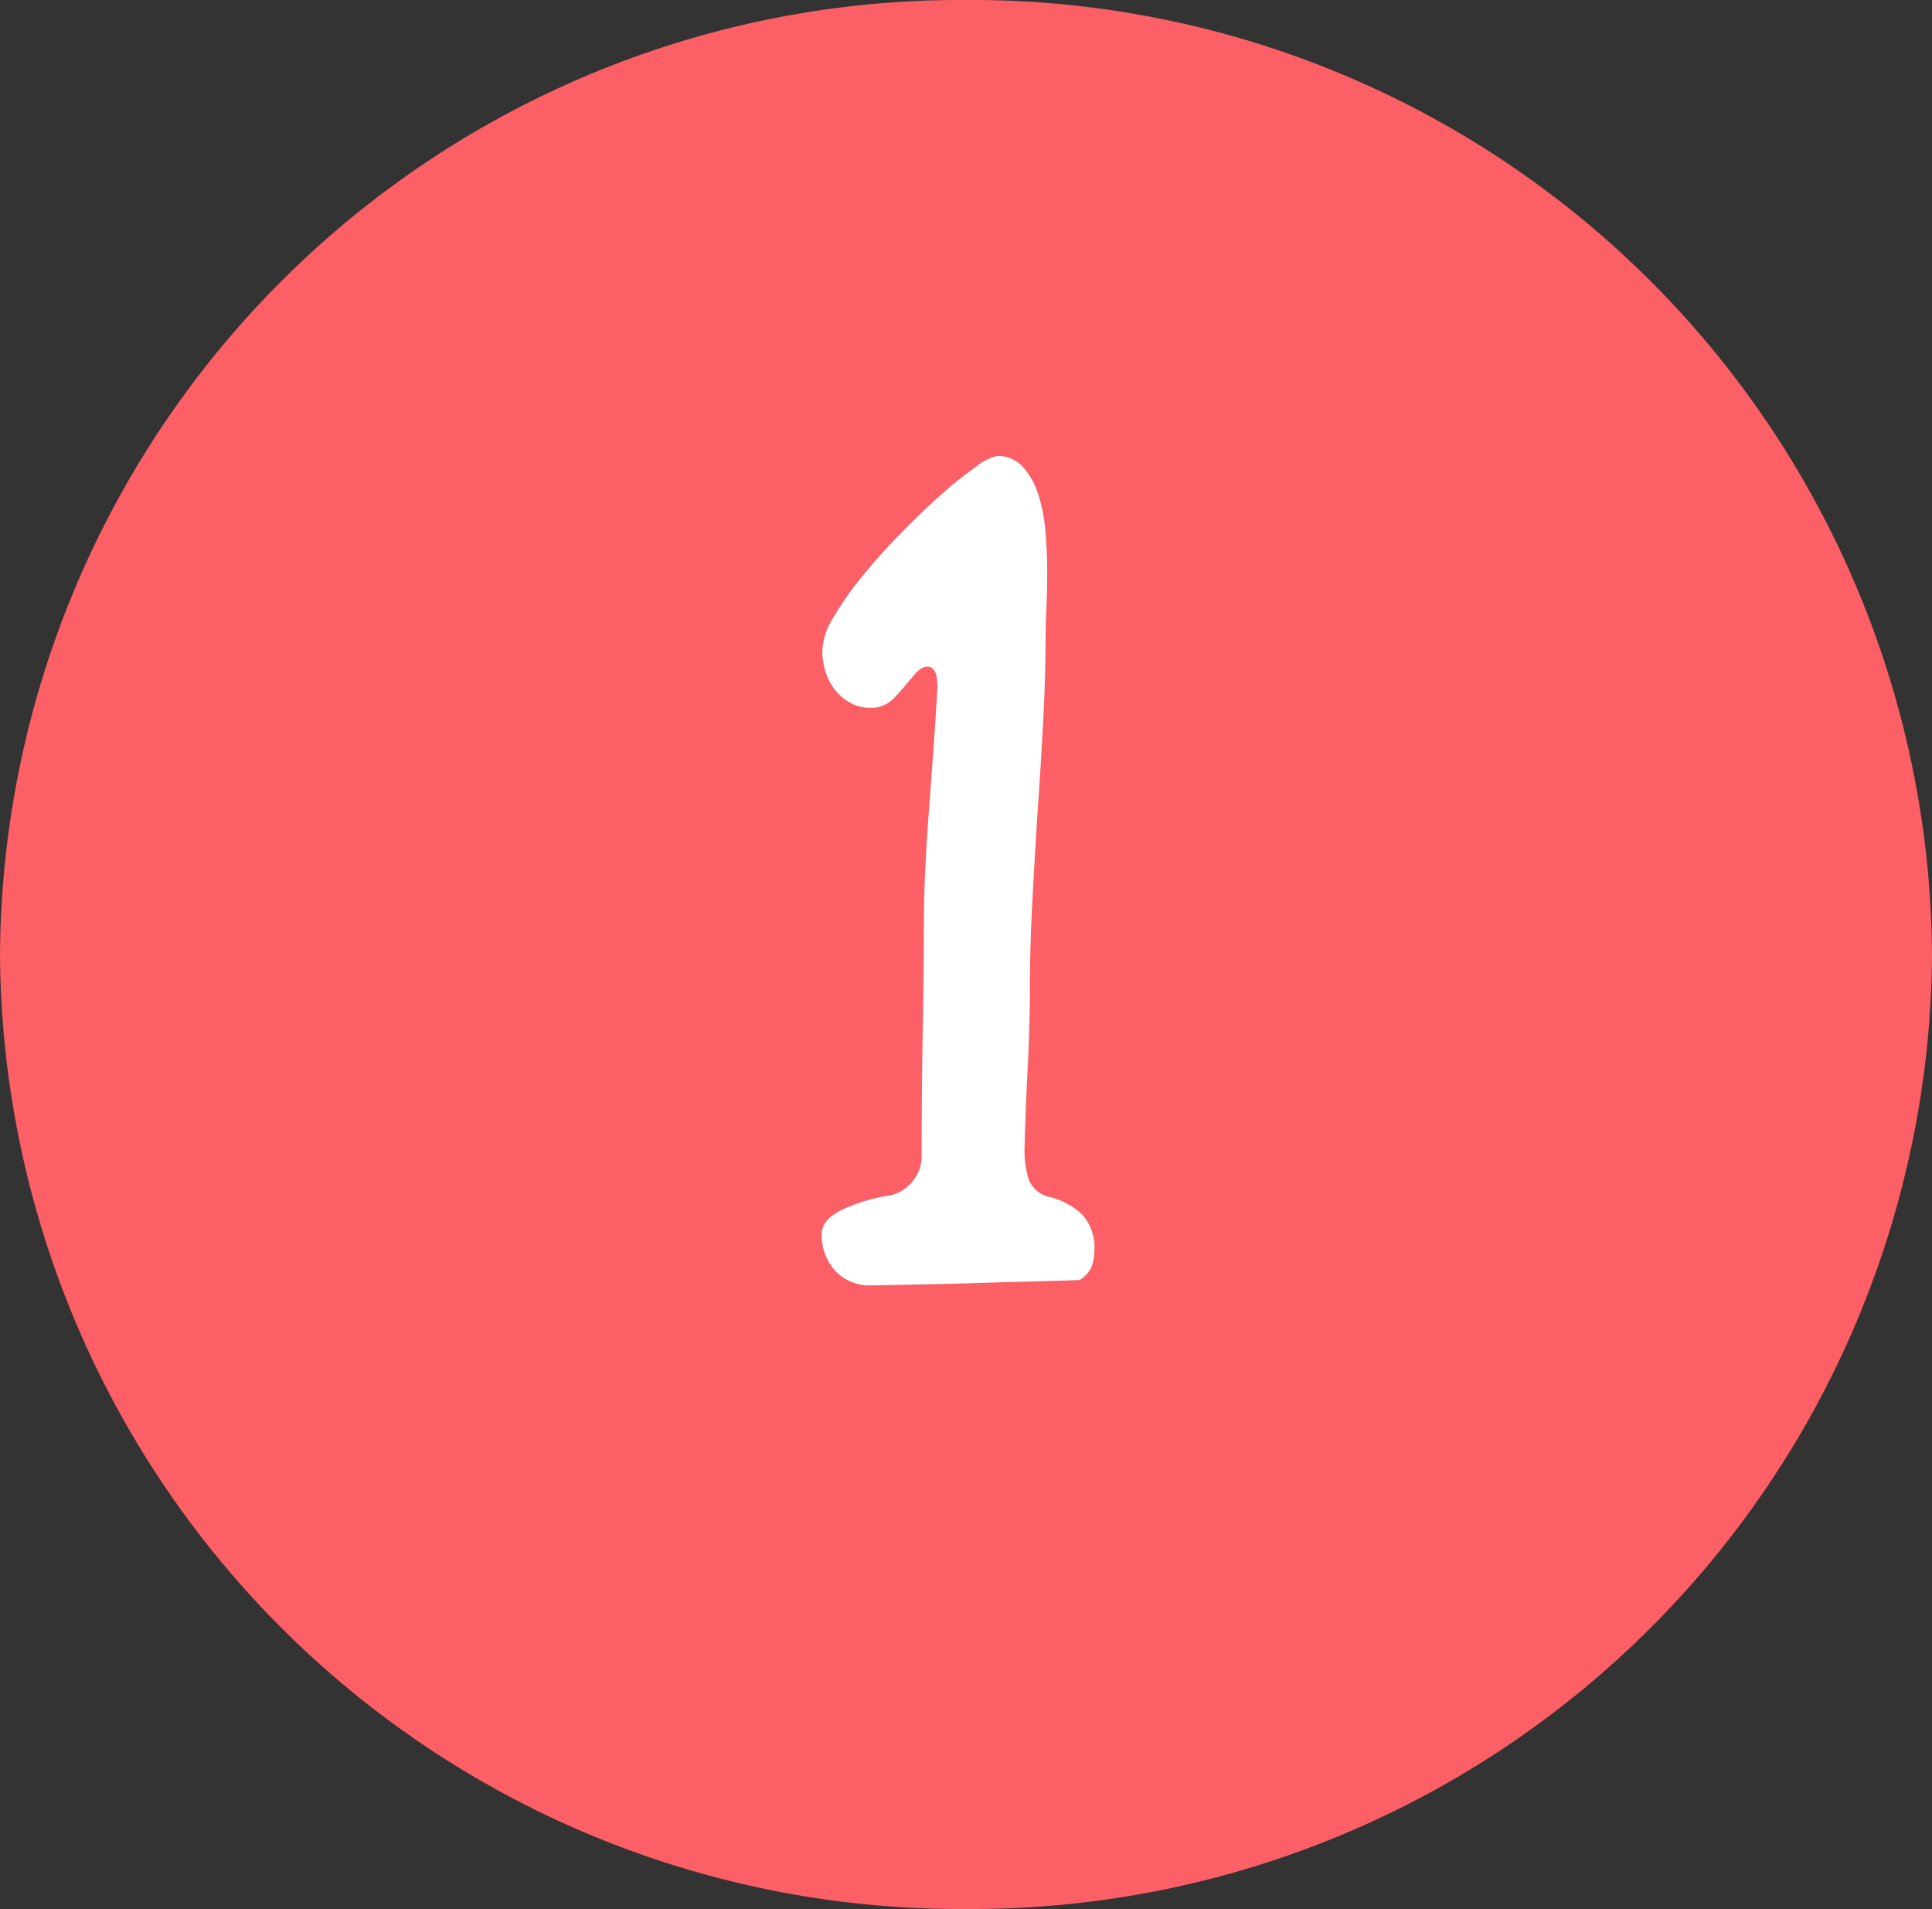 <svg xmlns="http://www.w3.org/2000/svg" width="50" height="49.405" viewBox="0 0 50 49.405">
  <rect x="0" y="0" width="50" height="49.405" fill="#333333" stroke="none"/>
  <g id="Grupo_157343" data-name="Grupo 157343" transform="translate(-610 -2831)">
    <path id="Trazado_130372" data-name="Trazado 130372" d="M25,0A24.853,24.853,0,0,1,50,24.7,24.853,24.853,0,0,1,25,49.4,24.853,24.853,0,0,1,0,24.7,24.853,24.853,0,0,1,25,0Z" transform="translate(610 2831)" fill="#fc5f65"/>
    <path id="Trazado_130373" data-name="Trazado 130373" d="M-2.42.26A1.218,1.218,0,0,1-3.4-.13a1.389,1.389,0,0,1-.335-.937q0-.355.485-.608a4.429,4.429,0,0,1,1.278-.39A1.016,1.016,0,0,0-1.408-2.4a1.014,1.014,0,0,0,.26-.718q0-.766.007-1.6t.021-1.606q.014-.772.021-1.429t.007-1.066q0-.957.041-1.764t.1-1.559q.055-.752.109-1.49t.1-1.545Q-.725-15.75-1-15.75q-.164,0-.369.246-.287.355-.513.588a.809.809,0,0,1-.608.232,1.026,1.026,0,0,1-.465-.109,1.3,1.3,0,0,1-.39-.3,1.444,1.444,0,0,1-.273-.472,1.8,1.8,0,0,1-.1-.622,1.791,1.791,0,0,1,.294-.848,8.291,8.291,0,0,1,.745-1.06q.451-.554,1-1.114t1.046-1a9.46,9.46,0,0,1,.9-.718,1.331,1.331,0,0,1,.533-.273.861.861,0,0,1,.663.273,1.916,1.916,0,0,1,.4.7,4.137,4.137,0,0,1,.191.957q.048.533.048,1.053t-.021.964q-.021.444-.021.718,0,1.025-.062,2.194T1.853-11.99Q1.777-10.8,1.716-9.646T1.654-7.492q0,1-.055,2.071T1.518-3.377a2.617,2.617,0,0,0,.1.882.741.741,0,0,0,.554.472A1.879,1.879,0,0,1,3-1.579a1.261,1.261,0,0,1,.321.95,1.1,1.1,0,0,1-.075.417.756.756,0,0,1-.308.335L2.557.137Q2.174.15,1.6.164T.355.2Q-.314.219-.909.232T-1.928.253Z" transform="translate(635 2864)" fill="#fff"/>
  </g>
</svg>
